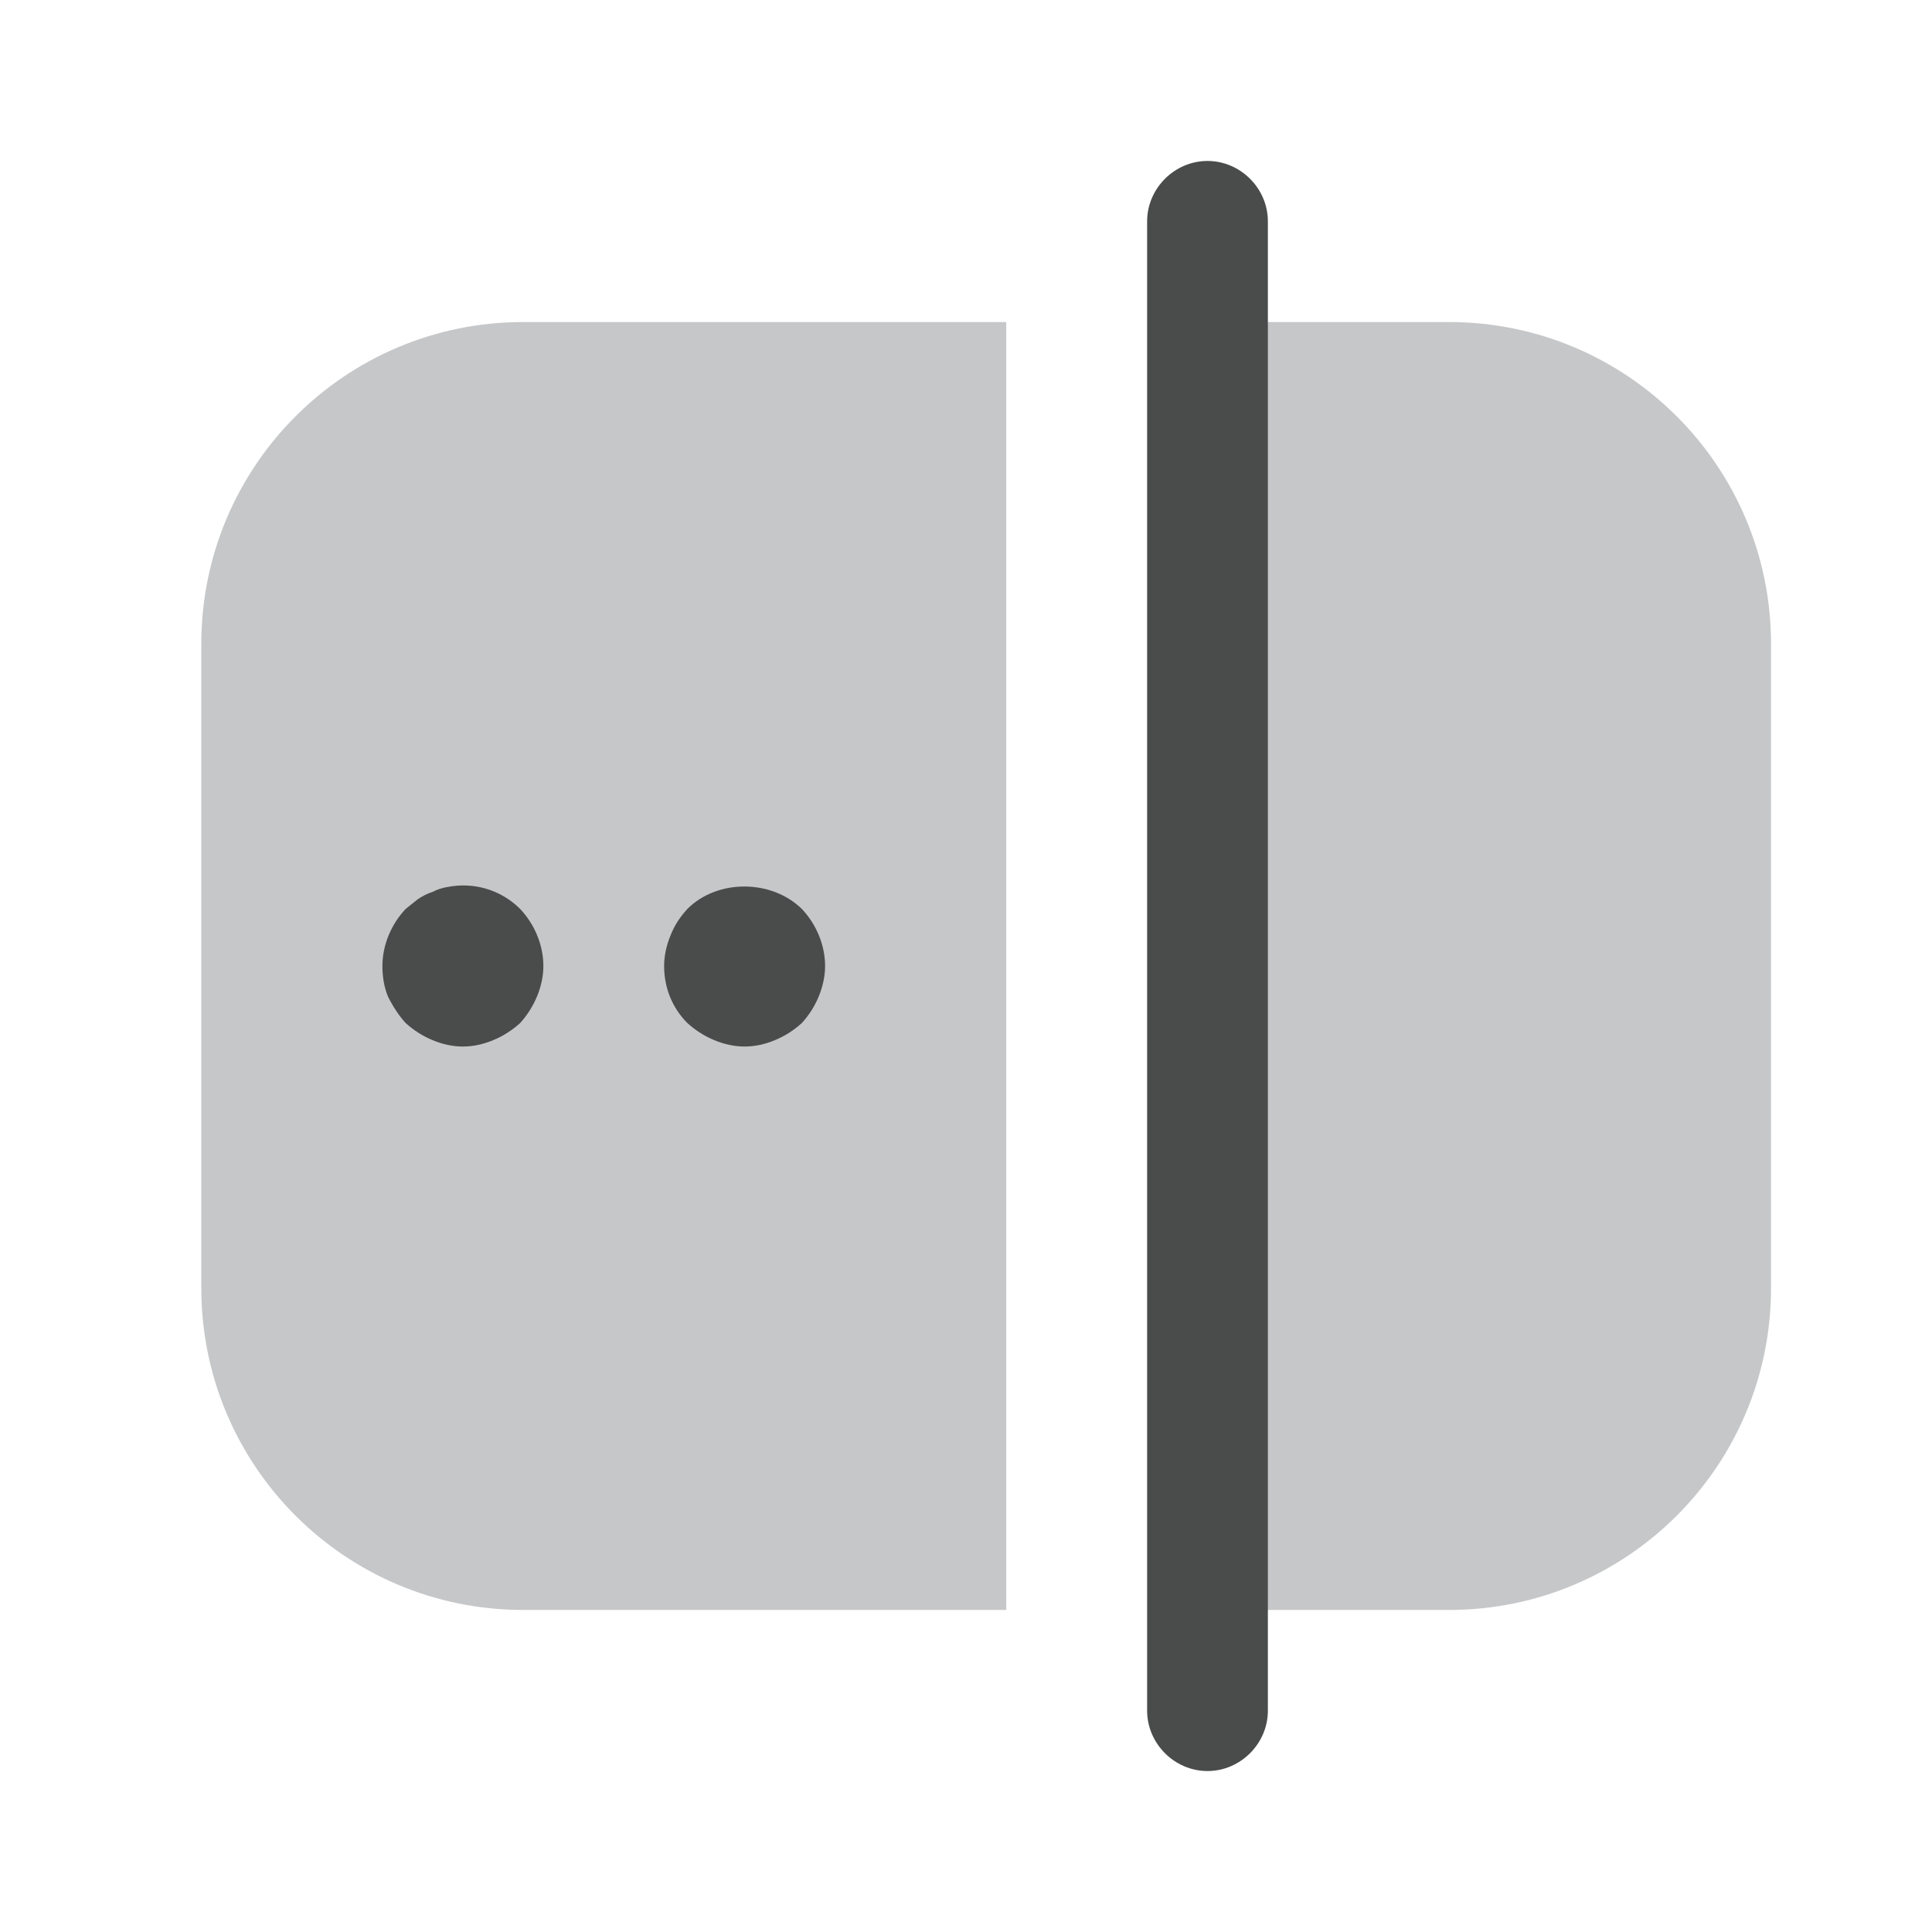 <svg width="16" height="16" viewBox="0 0 16 16" fill="none" xmlns="http://www.w3.org/2000/svg">
<path d="M4.333 13.333H8.333V2.667H4.333C2.86 2.667 1.667 3.86 1.667 5.333V10.667C1.667 12.14 2.86 13.333 4.333 13.333Z" fill="#C6C7C8"/>
<path d="M12 13.333H10V2.667H12C13.473 2.667 14.667 3.86 14.667 5.333V10.667C14.667 12.14 13.473 13.333 12 13.333Z" fill="#C6C7C8"/>
<path d="M3.833 8.667C3.747 8.667 3.66 8.647 3.58 8.613C3.5 8.58 3.427 8.533 3.36 8.473C3.3 8.407 3.253 8.333 3.213 8.253C3.18 8.173 3.167 8.087 3.167 8C3.167 7.827 3.24 7.653 3.36 7.527C3.393 7.5 3.427 7.473 3.46 7.447C3.5 7.42 3.54 7.4 3.58 7.387C3.62 7.367 3.66 7.353 3.7 7.347C3.927 7.3 4.153 7.373 4.307 7.527C4.427 7.653 4.5 7.827 4.5 8C4.5 8.087 4.48 8.173 4.447 8.253C4.413 8.333 4.367 8.407 4.307 8.473C4.24 8.533 4.167 8.58 4.087 8.613C4.007 8.647 3.92 8.667 3.833 8.667Z" fill="#4A4B4B"/>
<path d="M6.167 8.667C6.08 8.667 5.993 8.647 5.913 8.613C5.833 8.58 5.76 8.533 5.693 8.473C5.567 8.347 5.5 8.18 5.5 8C5.5 7.913 5.52 7.827 5.553 7.747C5.587 7.66 5.633 7.593 5.693 7.527C5.94 7.28 6.387 7.28 6.64 7.527C6.76 7.653 6.833 7.827 6.833 8C6.833 8.087 6.813 8.173 6.78 8.253C6.747 8.333 6.7 8.407 6.64 8.473C6.573 8.533 6.5 8.58 6.42 8.613C6.34 8.647 6.253 8.667 6.167 8.667Z" fill="#4A4B4B"/>
<path d="M10 14.667C9.727 14.667 9.5 14.44 9.5 14.167V1.833C9.5 1.56 9.727 1.333 10 1.333C10.273 1.333 10.5 1.56 10.5 1.833V14.167C10.5 14.44 10.273 14.667 10 14.667Z" fill="#4A4B4B"/>
</svg>
